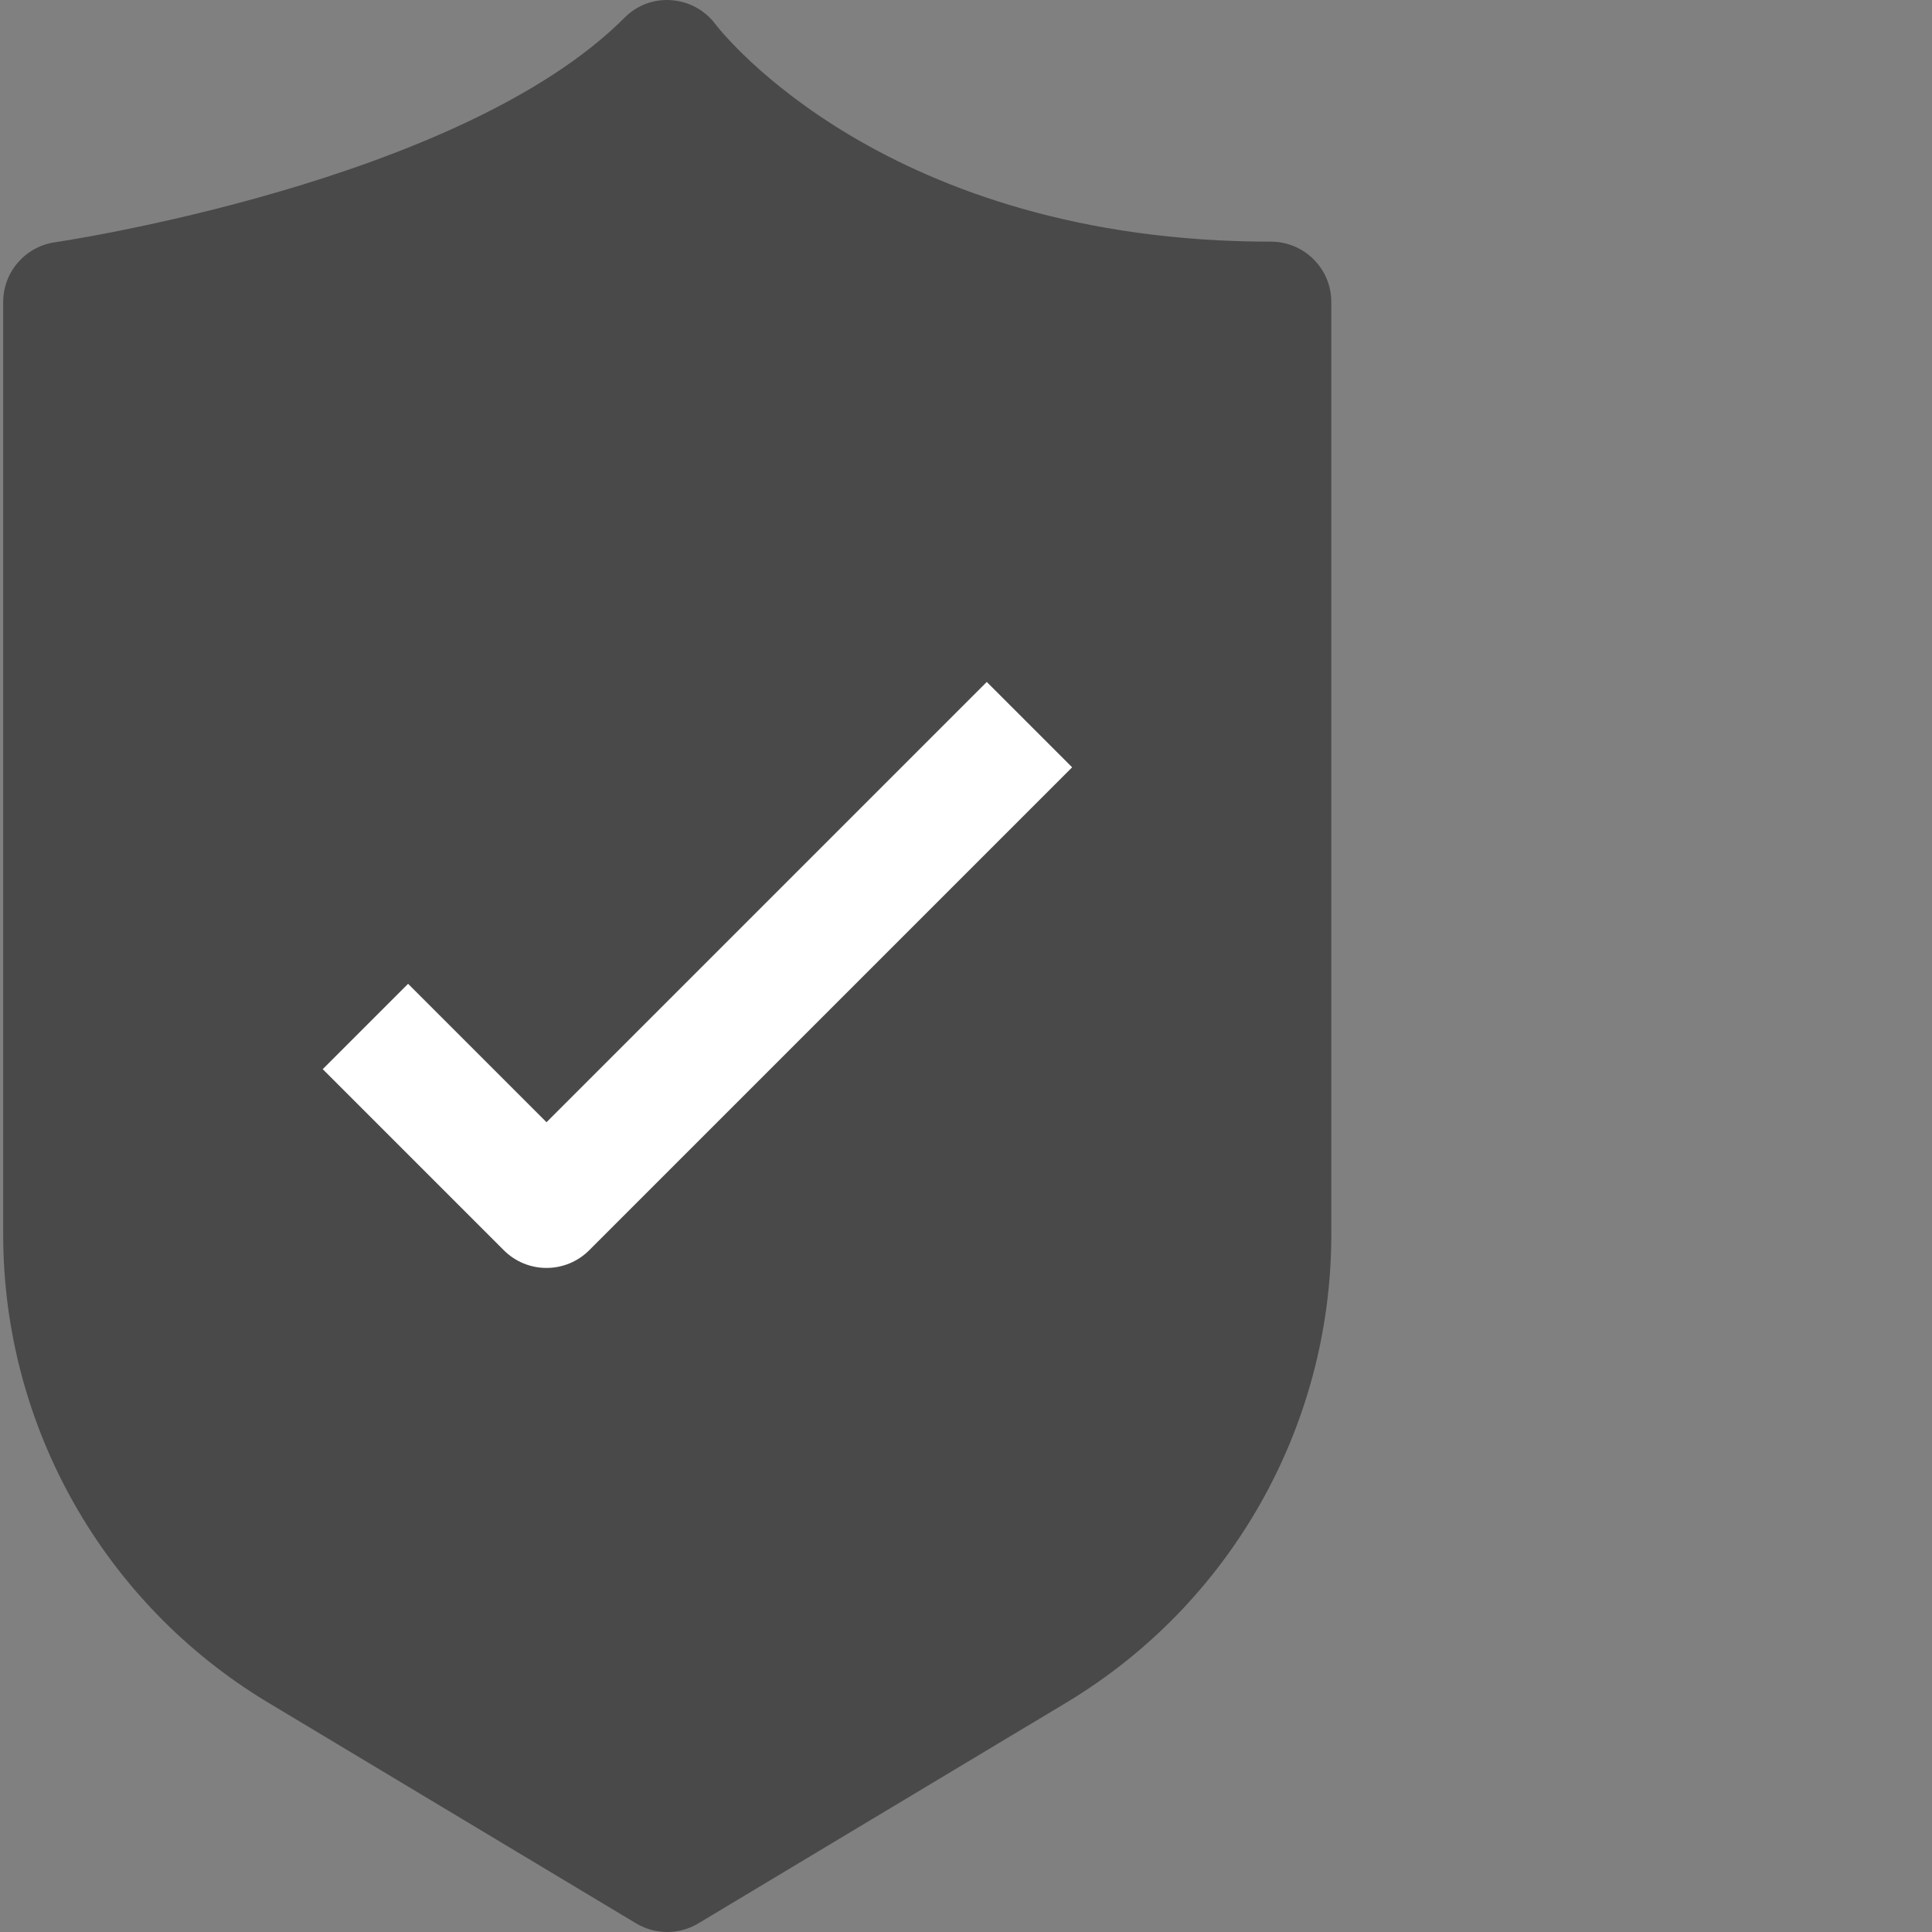 <?xml version="1.0" encoding="utf-8"?>
<!-- Generator: Adobe Illustrator 16.0.0, SVG Export Plug-In . SVG Version: 6.00 Build 0)  -->
<!DOCTYPE svg PUBLIC "-//W3C//DTD SVG 1.1//EN" "http://www.w3.org/Graphics/SVG/1.1/DTD/svg11.dtd">
<svg version="1.1" id="Layer_1" xmlns="http://www.w3.org/2000/svg" xmlns:xlink="http://www.w3.org/1999/xlink" x="0px" y="0px"
	 width="511px" height="511px" viewBox="0 0 511 511" enable-background="new 0 0 511 511" xml:space="preserve">
<rect x="0" y="0" width="511" height="511" fill="#808080" stroke="none"/>
<path fill="#494949" d="M336.154,63.918c-101.633,0-145.142-55.197-146.9-57.481c-2.768-3.715-7.018-6.047-11.637-6.386
	c-4.624-0.371-9.174,1.325-12.425,4.631C121.648,48.273,15.61,63.918,14.542,64.078c-7.864,1.131-13.7,7.864-13.7,15.809v247.028
	c0.144,50.437,26.588,97.142,69.762,123.22l97.653,58.585c5.064,3.041,11.388,3.041,16.448,0l97.657-58.585
	c43.173-26.078,69.613-72.783,69.762-123.22V79.887C352.123,71.068,344.973,63.918,336.154,63.918z"/>
<path fill="#FFFFFF" d="M107.933,260.206l-22.577,22.577l47.902,47.902c6.234,6.233,16.343,6.233,22.577,0l127.739-127.739
	l-22.578-22.577L144.549,296.818L107.933,260.206z"/>
</svg>
